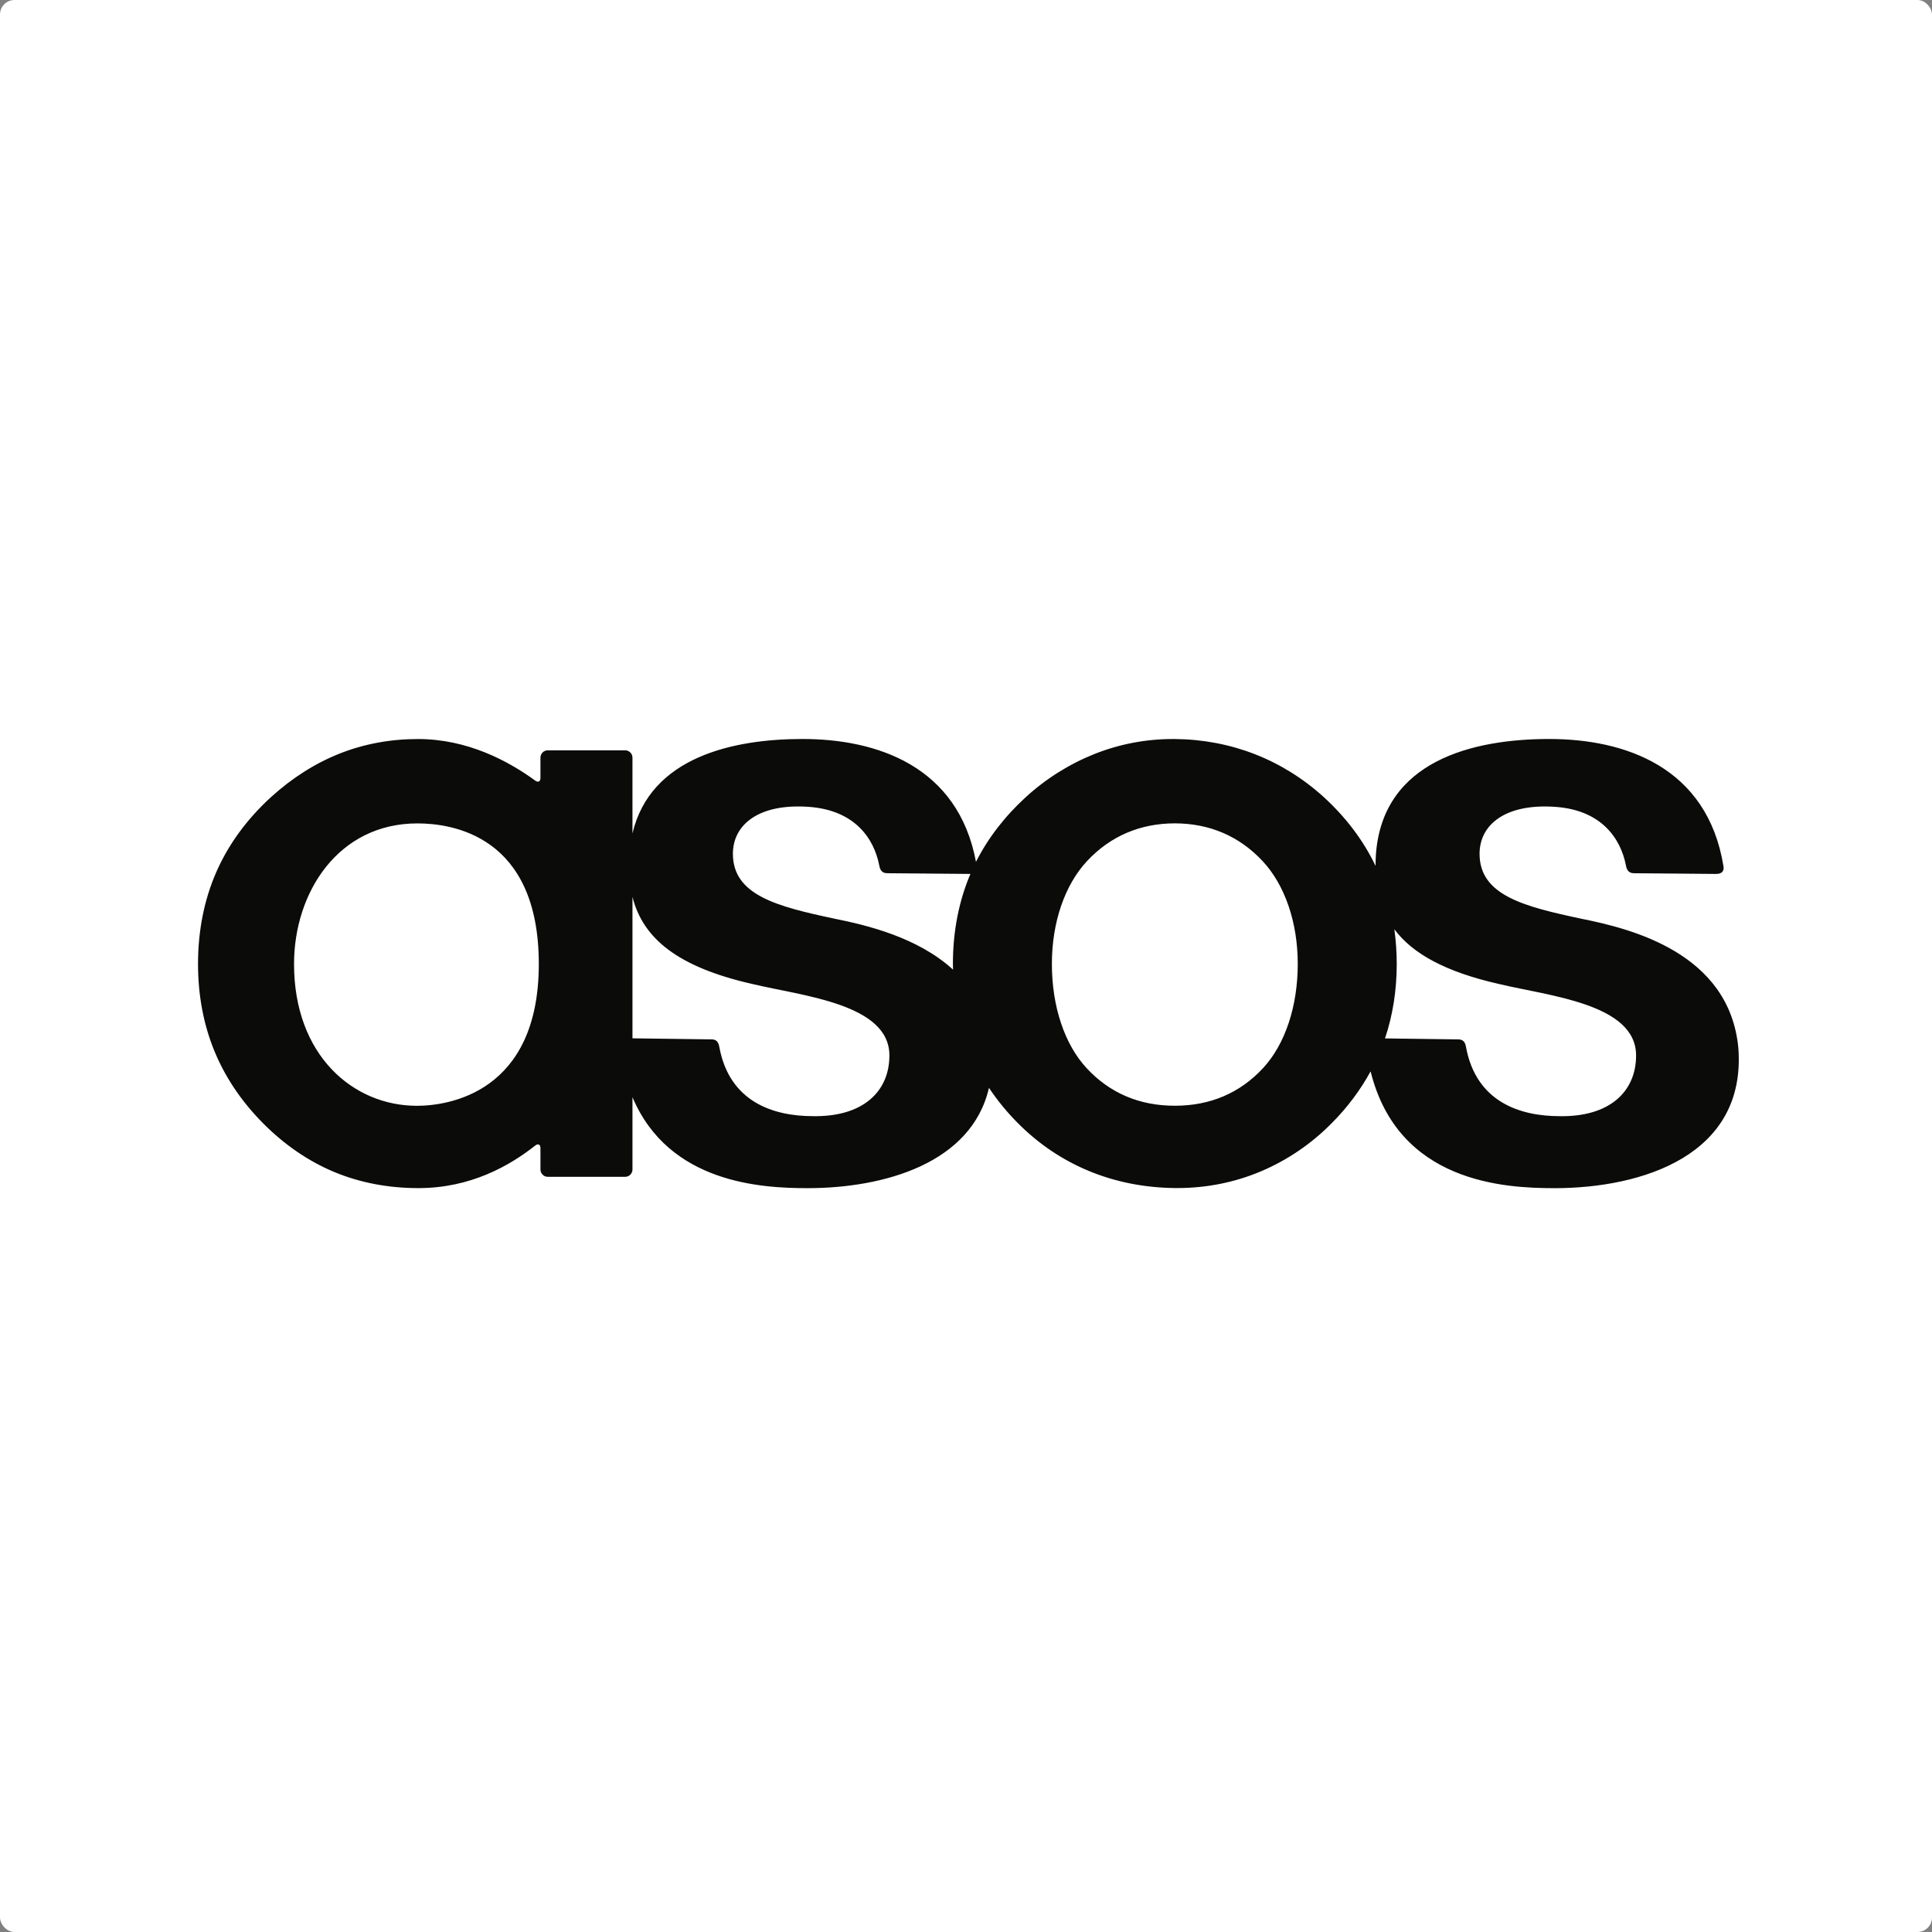<svg fill="none" height="400" viewBox="0 0 400 400" width="400" xmlns="http://www.w3.org/2000/svg"><rect x="0" y="0" width="400" height="400" fill="#808080" stroke="none"/><rect fill="#fff" height="400" rx="3" width="400"/><path clip-rule="evenodd" d="m261.496 221.145c-4.785 5.164-10.931 7.787-18.262 7.787-7.334 0-13.479-2.623-18.261-7.787-4.568-4.919-7.192-12.784-7.192-21.572 0-8.578 2.653-16.335 7.27-21.289 4.832-5.165 10.948-7.799 18.177-7.82 7.242.021 13.358 2.655 18.186 7.82 4.623 4.954 7.271 12.711 7.271 21.289 0 8.788-2.622 16.653-7.189 21.572zm-64.206-21.572c0 .397.017.788.029 1.179-7.337-6.719-17.946-9.22-24.427-10.524-11.992-2.544-21.153-4.872-21.153-13.462 0-6.059 5.394-10.468 15.756-9.712 9.469.691 13.456 6.515 14.549 12.134.157.922.58 1.593 1.624 1.602l17.029.146c.081 0 .151-.009.223-.015-2.401 5.634-3.63 11.907-3.63 18.652zm-28.963 31.515c-8.236 0-17.31-2.943-19.401-14.334-.177-1.088-.687-1.537-1.516-1.56l-16.464-.222v-29.278c2.164 8.581 9.33 14.521 24.827 18.031 10.374 2.497 28.368 4.084 28.368 14.797 0 7.469-5.467 12.741-15.814 12.566zm-82-2.144c-13.282 0-25.45-10.518-25.45-29.359 0-14.784 9.123-29.109 25.537-29.109 7.111 0 25.14 2.451 25.14 29.109 0 26.727-18.824 29.359-25.23 29.359zm202.359-36.551c3.779 5.071 10.599 8.825 21.68 11.335 10.371 2.497 28.368 4.084 28.368 14.797 0 7.469-5.469 12.741-15.814 12.566-8.233 0-17.313-2.944-19.401-14.334-.174-1.088-.684-1.537-1.516-1.561l-15.254-.204c1.609-4.776 2.43-9.949 2.43-15.416-.001-2.403-.166-4.803-.493-7.183zm33.109 53.607c18.267 0 39.797-6.842 38.112-29.033-1.862-19.699-22.237-24.688-32.422-26.736-11.994-2.544-21.156-4.872-21.156-13.462 0-6.059 5.395-10.468 15.759-9.712 9.469.691 13.456 6.515 14.549 12.134.157.922.583 1.593 1.624 1.602l17.029.146c1.296.008 1.7-.669 1.537-1.596-3.335-20.534-20.387-26.343-36.079-26.343-15.668 0-34.547 4.429-35.887 24.038-.047.758-.064 1.505-.064 2.238-2.494-5.217-6.09-10.008-10.724-14.25-8.555-7.761-19.221-11.918-30.853-12.02h-.386c-5.556 0-10.994 1.03-16.165 3.072-5.255 2.091-10.091 5.123-14.273 8.948-4.388 4.015-7.854 8.519-10.33 13.412-3.689-19.79-20.457-25.438-35.914-25.438-14.384 0-31.476 3.743-35.206 19.548v-15.688c0-.402-.16-.787-.442-1.071-.283-.284-.666-.443-1.066-.443h-16.037c-.399 0-.782.161-1.064.445-.282.285-.441.67-.441 1.072v4.23c0 .712-.472.96-1.05.546-5.704-4.163-14.143-8.63-24.299-8.63-5.707 0-11.156 1.009-16.199 2.999-5.046 1.996-9.843 5.033-14.245 9.03-5.011 4.586-8.828 9.814-11.33 15.539-2.503 5.724-3.773 12.119-3.773 19.005 0 6.427 1.125 12.455 3.341 17.902s5.588 10.486 10.028 14.979c4.437 4.493 9.402 7.906 14.746 10.153 5.345 2.237 11.235 3.372 17.516 3.372 10.794 0 18.893-4.624 24.201-8.828.586-.449 1.064-.207 1.064.528v4.443c0 .835.679 1.517 1.508 1.517h16.037c.399-.001.782-.162 1.064-.446s.441-.669.441-1.071v-14.967c7.561 17.885 26.825 18.833 36.256 18.833 15.765 0 33.945-5.106 37.552-20.767 1.735 2.592 3.713 5.01 5.907 7.221 8.596 8.703 19.86 13.383 32.588 13.523h.522c6.043 0 11.875-1.167 17.333-3.475 5.51-2.344 10.507-5.759 14.703-10.048 3.139-3.149 5.82-6.728 7.963-10.632 5.716 23.058 27.733 24.178 38.025 24.178z" fill="#0b0b0a" fill-rule="evenodd"/></svg>
